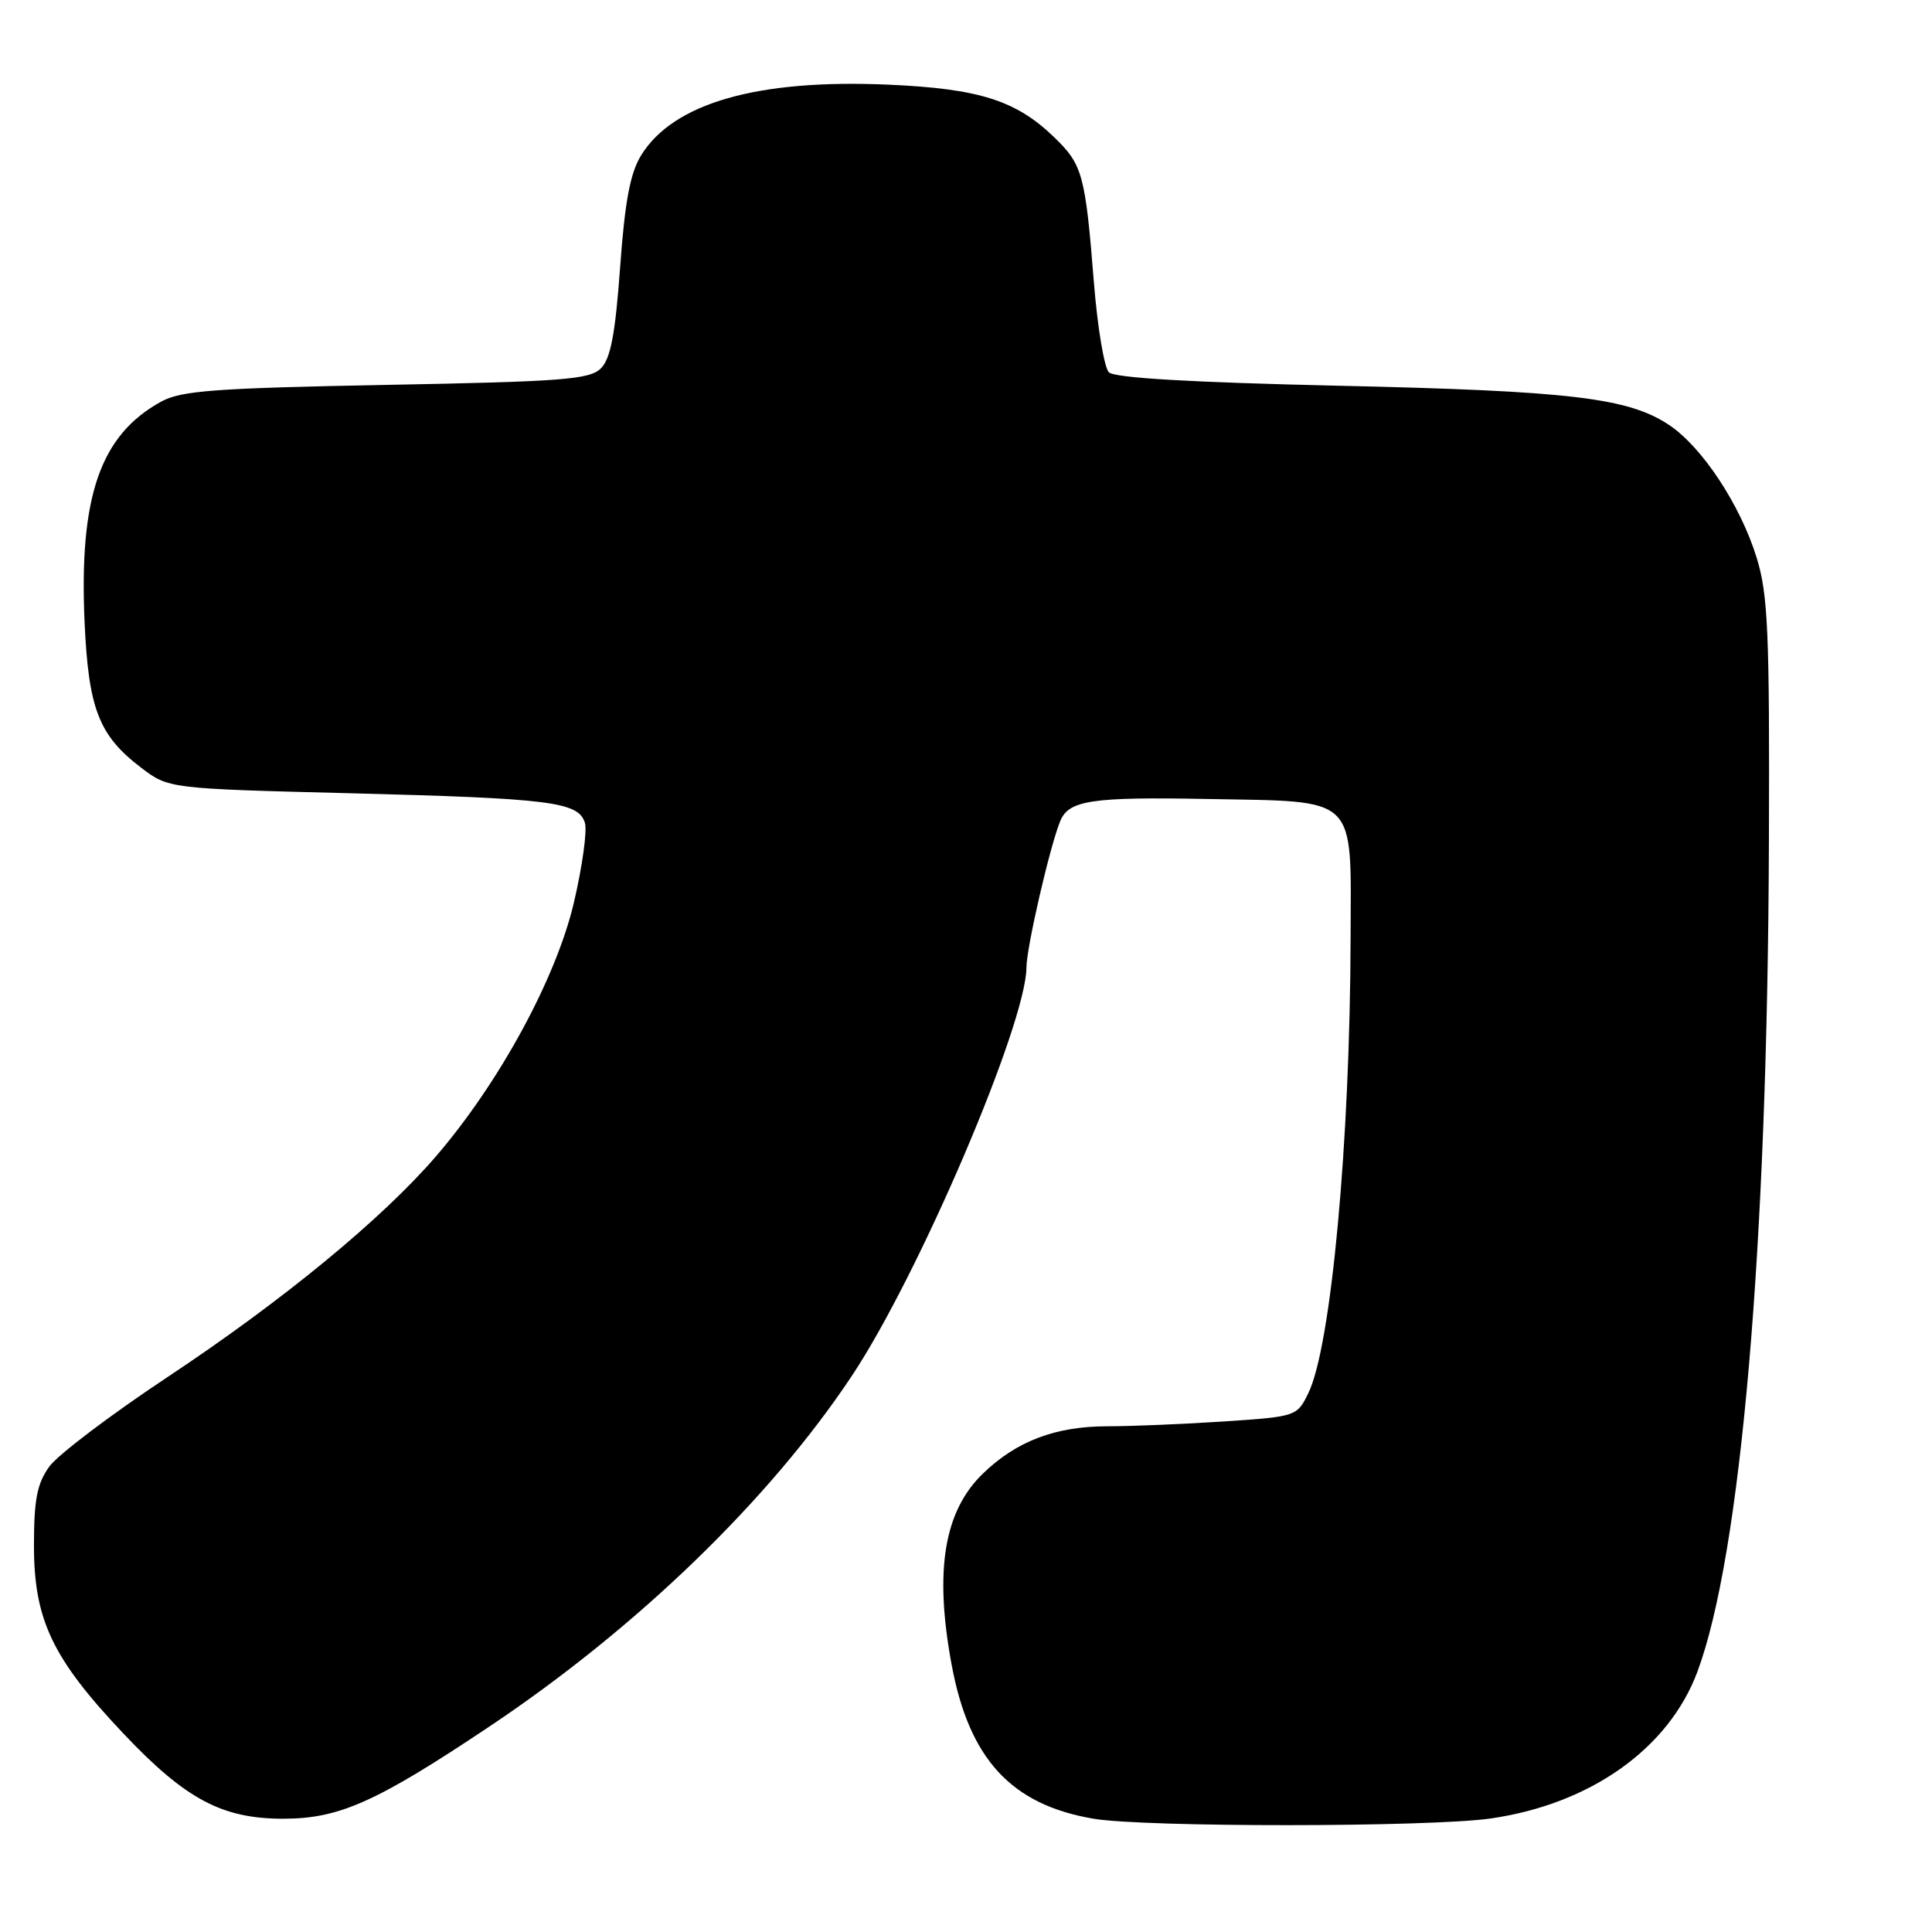 <?xml version="1.0" encoding="UTF-8" standalone="no"?>
<!DOCTYPE svg PUBLIC "-//W3C//DTD SVG 1.1//EN" "http://www.w3.org/Graphics/SVG/1.1/DTD/svg11.dtd" >
<svg xmlns="http://www.w3.org/2000/svg" xmlns:xlink="http://www.w3.org/1999/xlink" version="1.1" viewBox="0 0 256 256">
 <g >
 <path fill="currentColor"
d=" M 197.50 240.96 C 210.71 239.07 221.09 231.72 224.90 221.55 C 230.69 206.06 234.21 165.30 234.39 111.50 C 234.49 83.70 234.27 78.76 232.76 73.88 C 230.60 66.90 225.56 59.26 221.19 56.33 C 215.78 52.71 208.13 51.80 177.31 51.11 C 157.87 50.67 147.68 50.08 146.93 49.33 C 146.32 48.72 145.42 43.37 144.95 37.45 C 143.81 23.14 143.45 21.82 139.70 18.20 C 134.64 13.30 129.75 11.75 117.74 11.22 C 100.42 10.45 89.24 13.64 84.96 20.57 C 83.51 22.91 82.80 26.66 82.17 35.41 C 81.53 44.25 80.91 47.52 79.63 48.80 C 78.15 50.29 74.60 50.56 51.22 51.00 C 28.51 51.43 24.03 51.76 21.37 53.21 C 13.28 57.64 10.46 65.79 11.21 82.49 C 11.73 93.92 13.10 97.45 18.67 101.70 C 22.34 104.50 22.34 104.50 46.42 105.11 C 73.00 105.79 76.63 106.25 77.50 109.02 C 77.83 110.05 77.16 114.85 76.02 119.70 C 73.65 129.68 66.18 143.42 57.82 153.16 C 50.66 161.49 37.50 172.32 22.15 182.50 C 14.69 187.45 7.66 192.77 6.54 194.32 C 4.91 196.58 4.50 198.69 4.50 204.82 C 4.50 214.62 6.94 219.75 16.33 229.68 C 24.60 238.43 29.44 241.00 37.57 240.99 C 44.96 240.98 49.88 238.78 64.78 228.82 C 84.42 215.70 101.98 198.71 112.90 182.27 C 121.77 168.92 135.98 135.66 136.01 128.18 C 136.02 125.55 139.11 112.14 140.49 108.79 C 141.61 106.04 144.64 105.58 160.00 105.87 C 180.12 106.25 179.01 105.17 178.96 124.27 C 178.90 151.30 176.38 178.44 173.36 184.60 C 171.86 187.68 171.75 187.71 162.17 188.35 C 156.85 188.70 149.90 188.99 146.72 188.99 C 139.83 189.00 134.68 190.96 130.24 195.26 C 125.08 200.25 123.79 208.11 126.09 220.55 C 128.41 233.08 133.99 239.14 144.90 240.99 C 151.69 242.14 189.40 242.12 197.50 240.96 Z "/>
</g>
</svg>